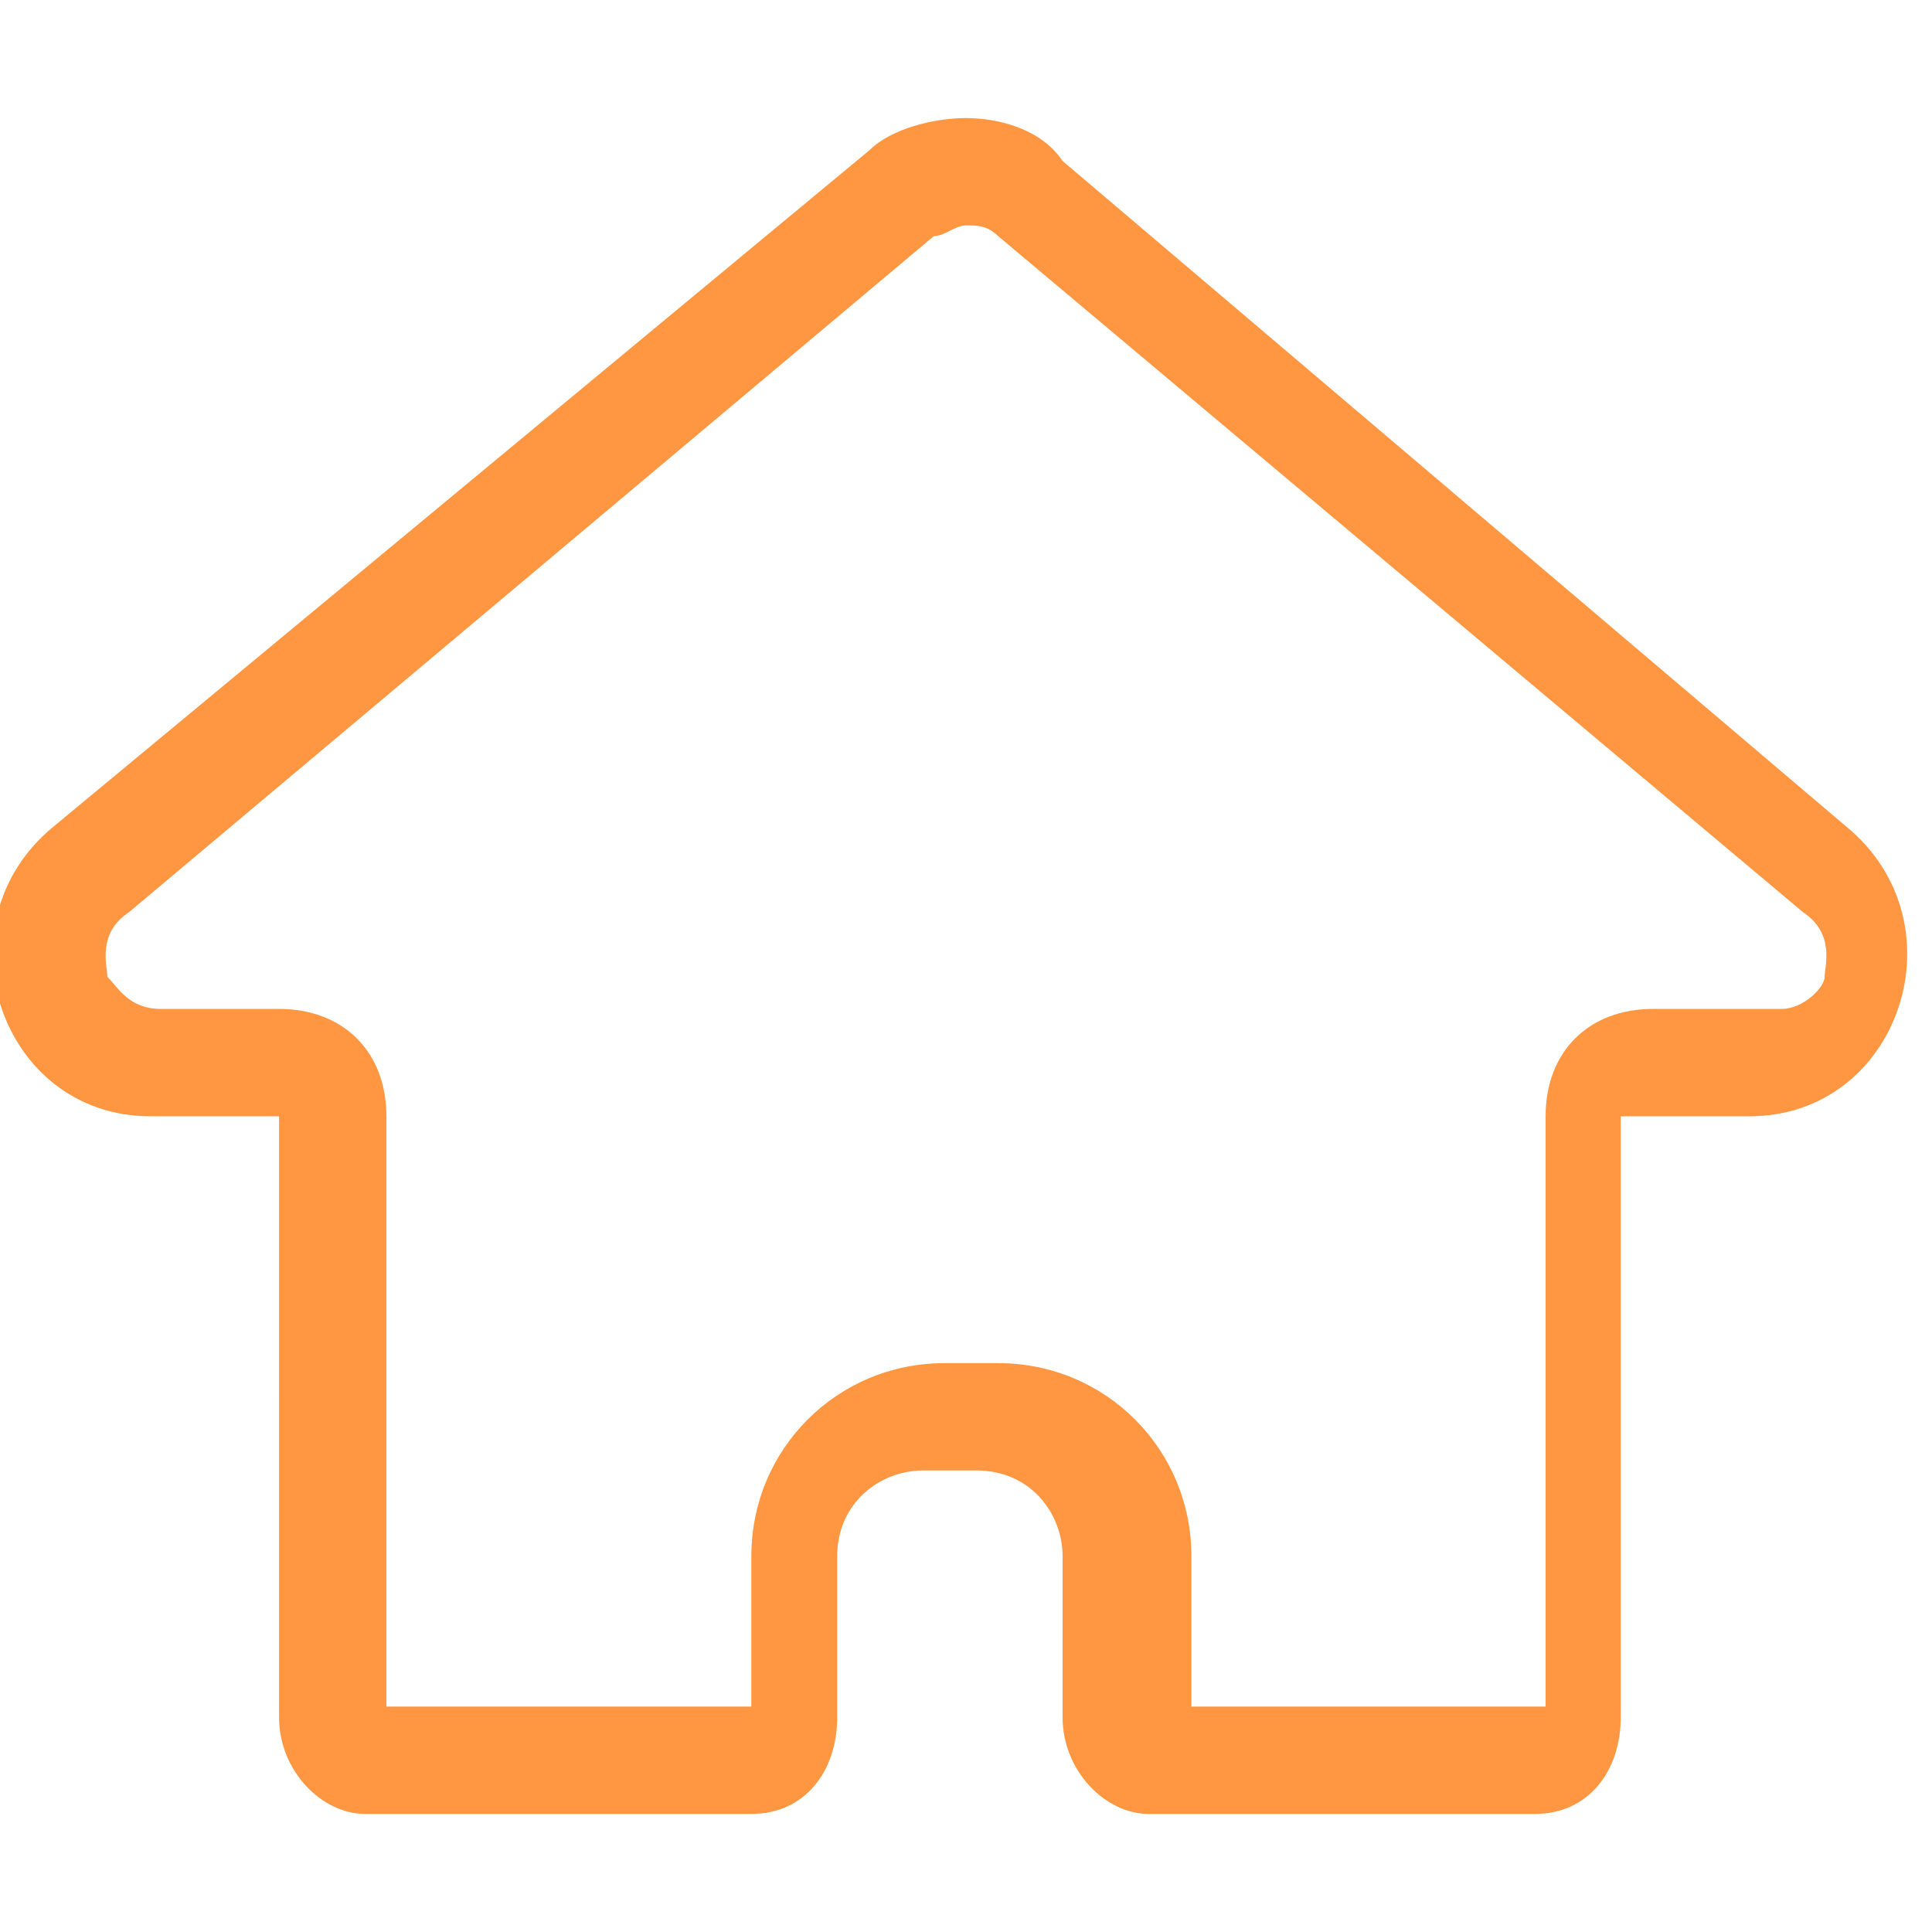 <?xml version="1.0" encoding="utf-8"?>
<!-- Generator: Adobe Illustrator 18.1.1, SVG Export Plug-In . SVG Version: 6.00 Build 0)  -->
<svg version="1.0" id="图层_1" xmlns="http://www.w3.org/2000/svg" xmlns:xlink="http://www.w3.org/1999/xlink" x="0px" y="0px"
	 viewBox="0 0 18 18" enable-background="new 0 0 18 18" xml:space="preserve">
<path fill="#FF9641" d="M9,2.1c0.1,0,0.2,0,0.3,0.1l7.5,6.3C17.1,8.7,17,9,17,9.1c0,0.1-0.2,0.3-0.4,0.3h-1.2c-0.6,0-1,0.4-1,1v5.5
	h-3.3v-1.4c0-1-0.8-1.8-1.8-1.8H8.8c-1,0-1.8,0.8-1.8,1.8v1.4H3.6v-5.5c0-0.6-0.4-1-1-1H1.5C1.2,9.4,1.1,9.2,1,9.1
	C1,9,0.9,8.7,1.2,8.5l7.5-6.3C8.8,2.2,8.9,2.1,9,2.1 M9,1.1c-0.3,0-0.7,0.1-0.9,0.3L0.5,7.7c-1.1,0.9-0.5,2.7,0.9,2.7h1.2V16
	c0,0.5,0.4,0.9,0.8,0.9h3.6c0.5,0,0.8-0.4,0.8-0.9v-1.5c0-0.5,0.4-0.8,0.8-0.8h0.5c0.5,0,0.8,0.4,0.8,0.8V16c0,0.5,0.4,0.9,0.8,0.9
	h3.6c0.5,0,0.8-0.4,0.8-0.9v-5.6h1.2c1.4,0,2-1.8,0.9-2.7L9.9,1.5C9.7,1.2,9.3,1.1,9,1.1L9,1.1z"/>
</svg>
